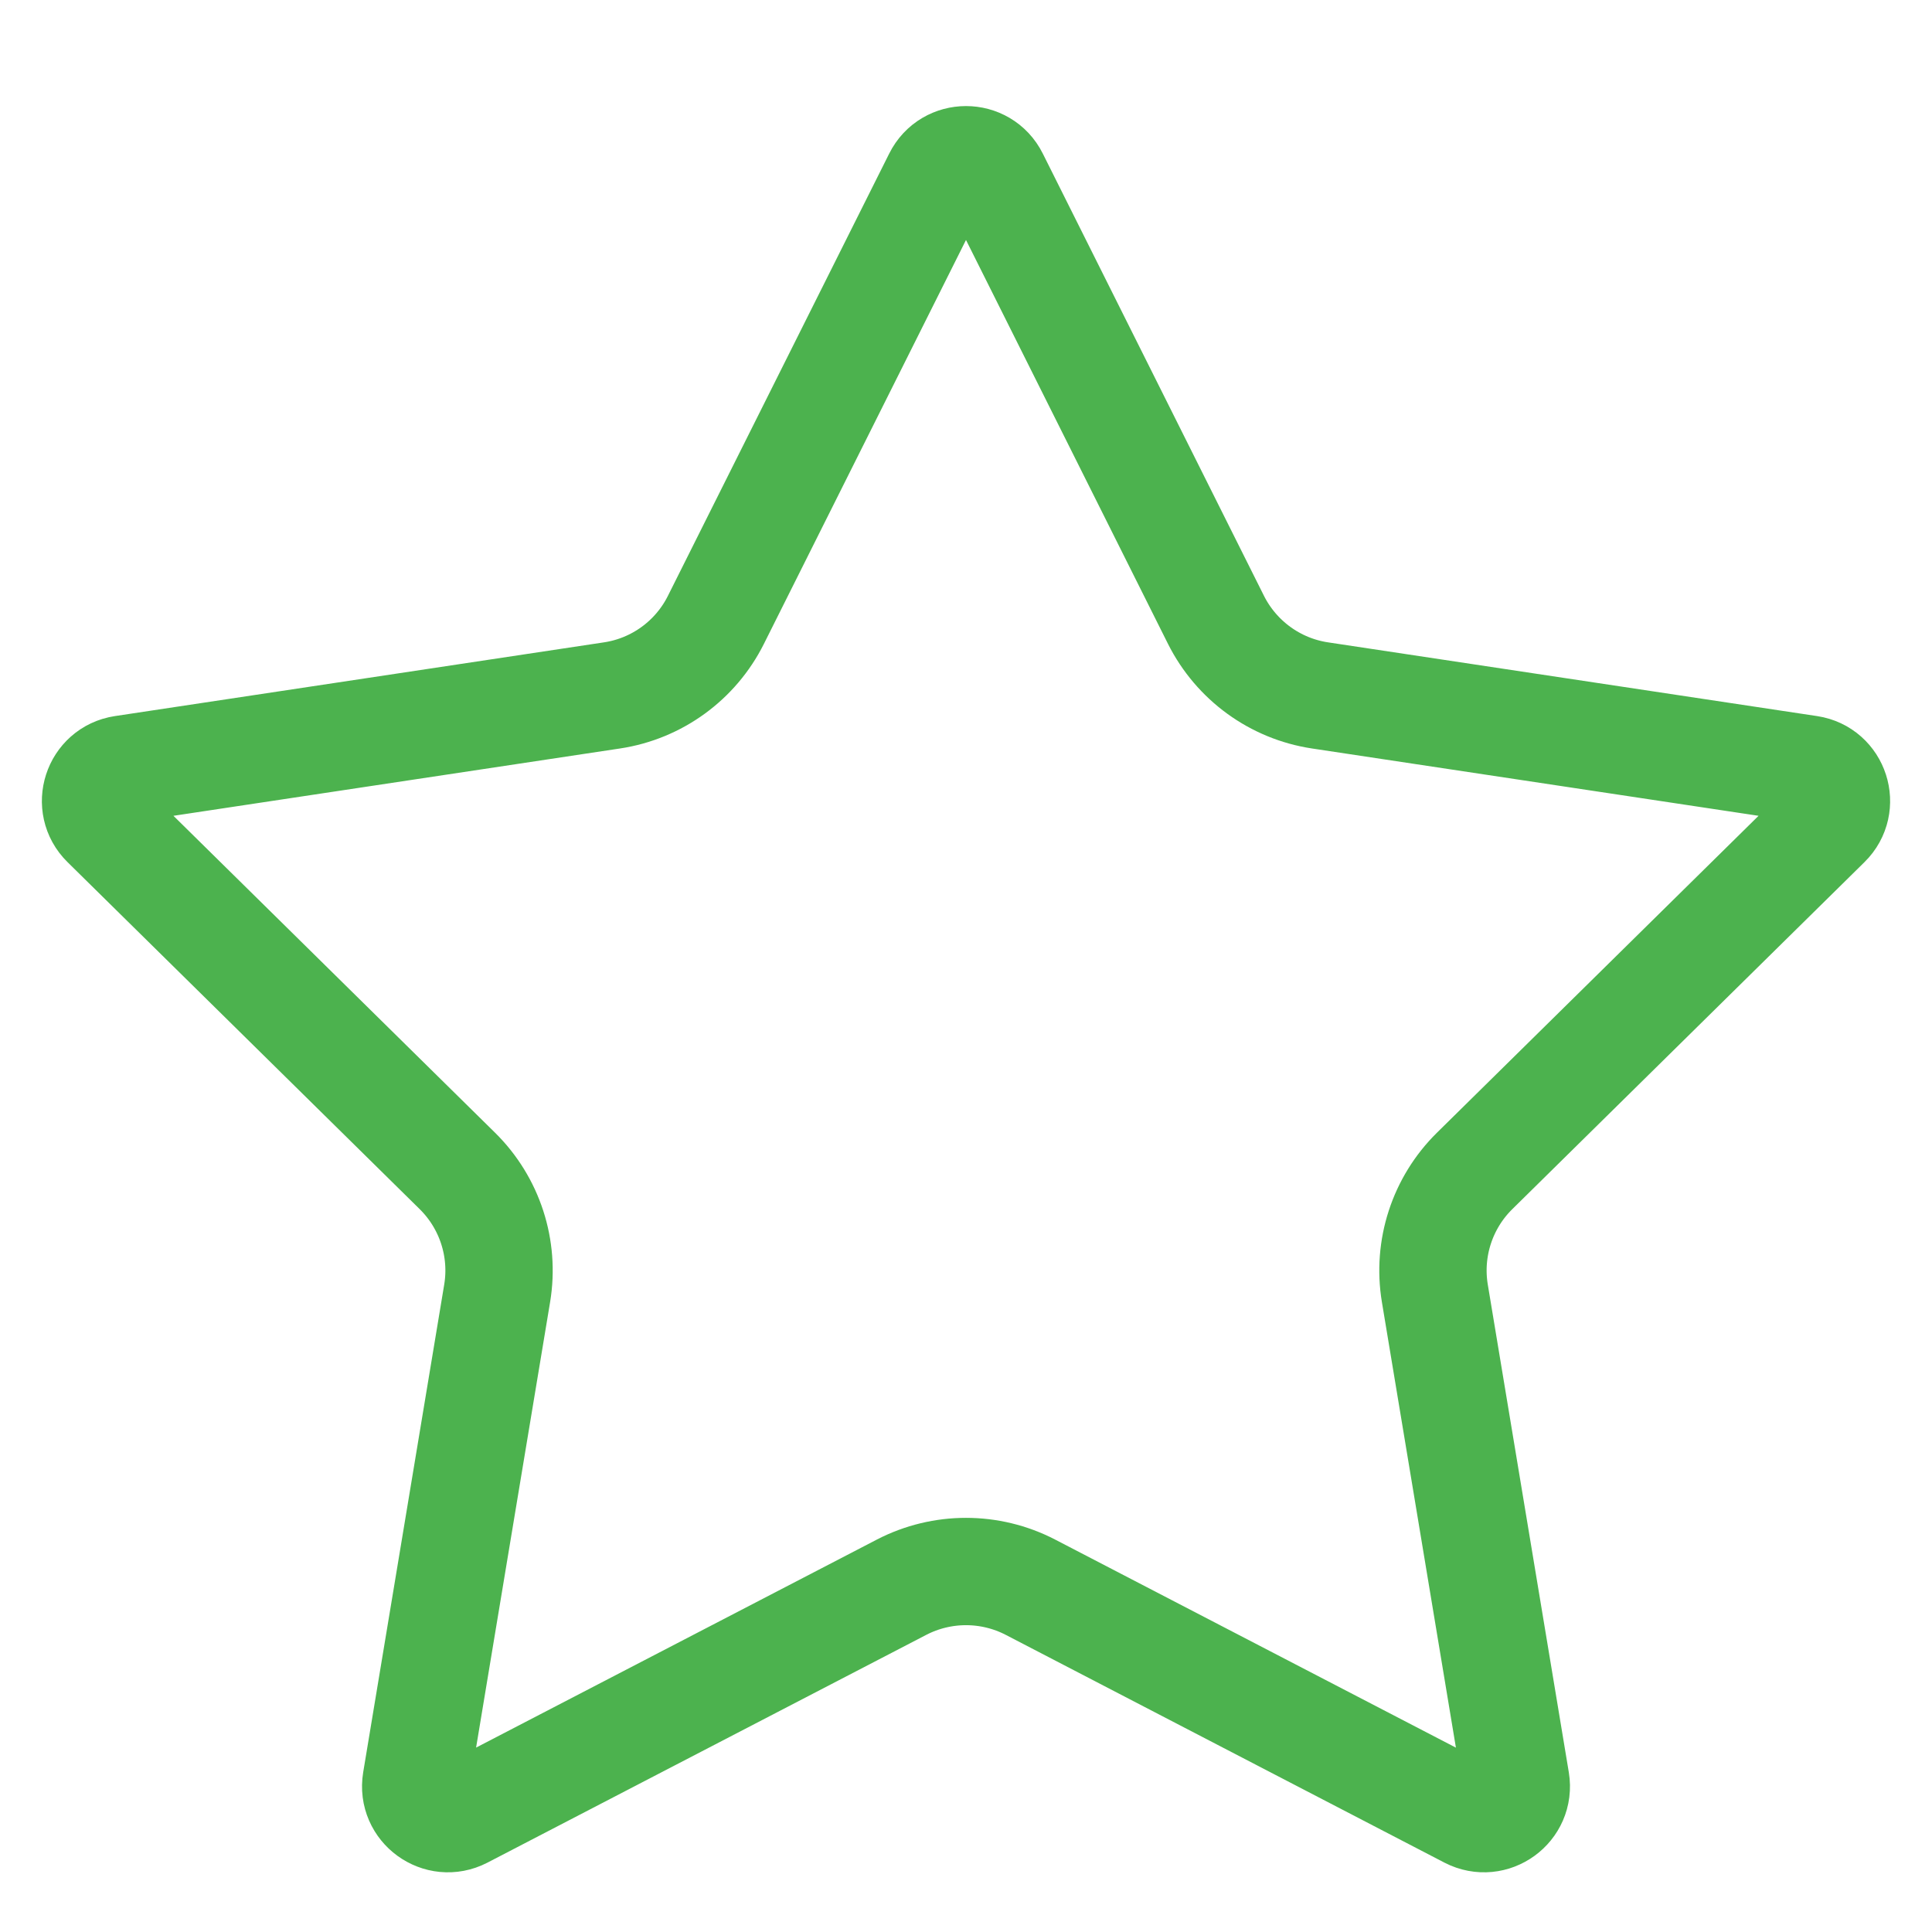 <svg width="18" height="18" viewBox="0 0 18 18" fill="none" xmlns="http://www.w3.org/2000/svg">
<path d="M9.268 1.654L11.329 5.775C11.519 6.153 11.88 6.416 12.298 6.479L16.855 7.166C17.099 7.203 17.196 7.503 17.02 7.676L13.738 10.91C13.437 11.207 13.299 11.632 13.368 12.049L14.123 16.594C14.163 16.838 13.908 17.023 13.688 16.91L9.599 14.787C9.223 14.593 8.777 14.593 8.401 14.787L4.311 16.91C4.092 17.023 3.837 16.838 3.877 16.594L4.632 12.049C4.701 11.632 4.563 11.207 4.262 10.91L0.98 7.676C0.804 7.503 0.901 7.203 1.145 7.166L5.702 6.479C6.12 6.416 6.481 6.153 6.67 5.775L8.732 1.654C8.842 1.433 9.158 1.433 9.268 1.654Z" stroke="#4CB24E"/>
</svg>
